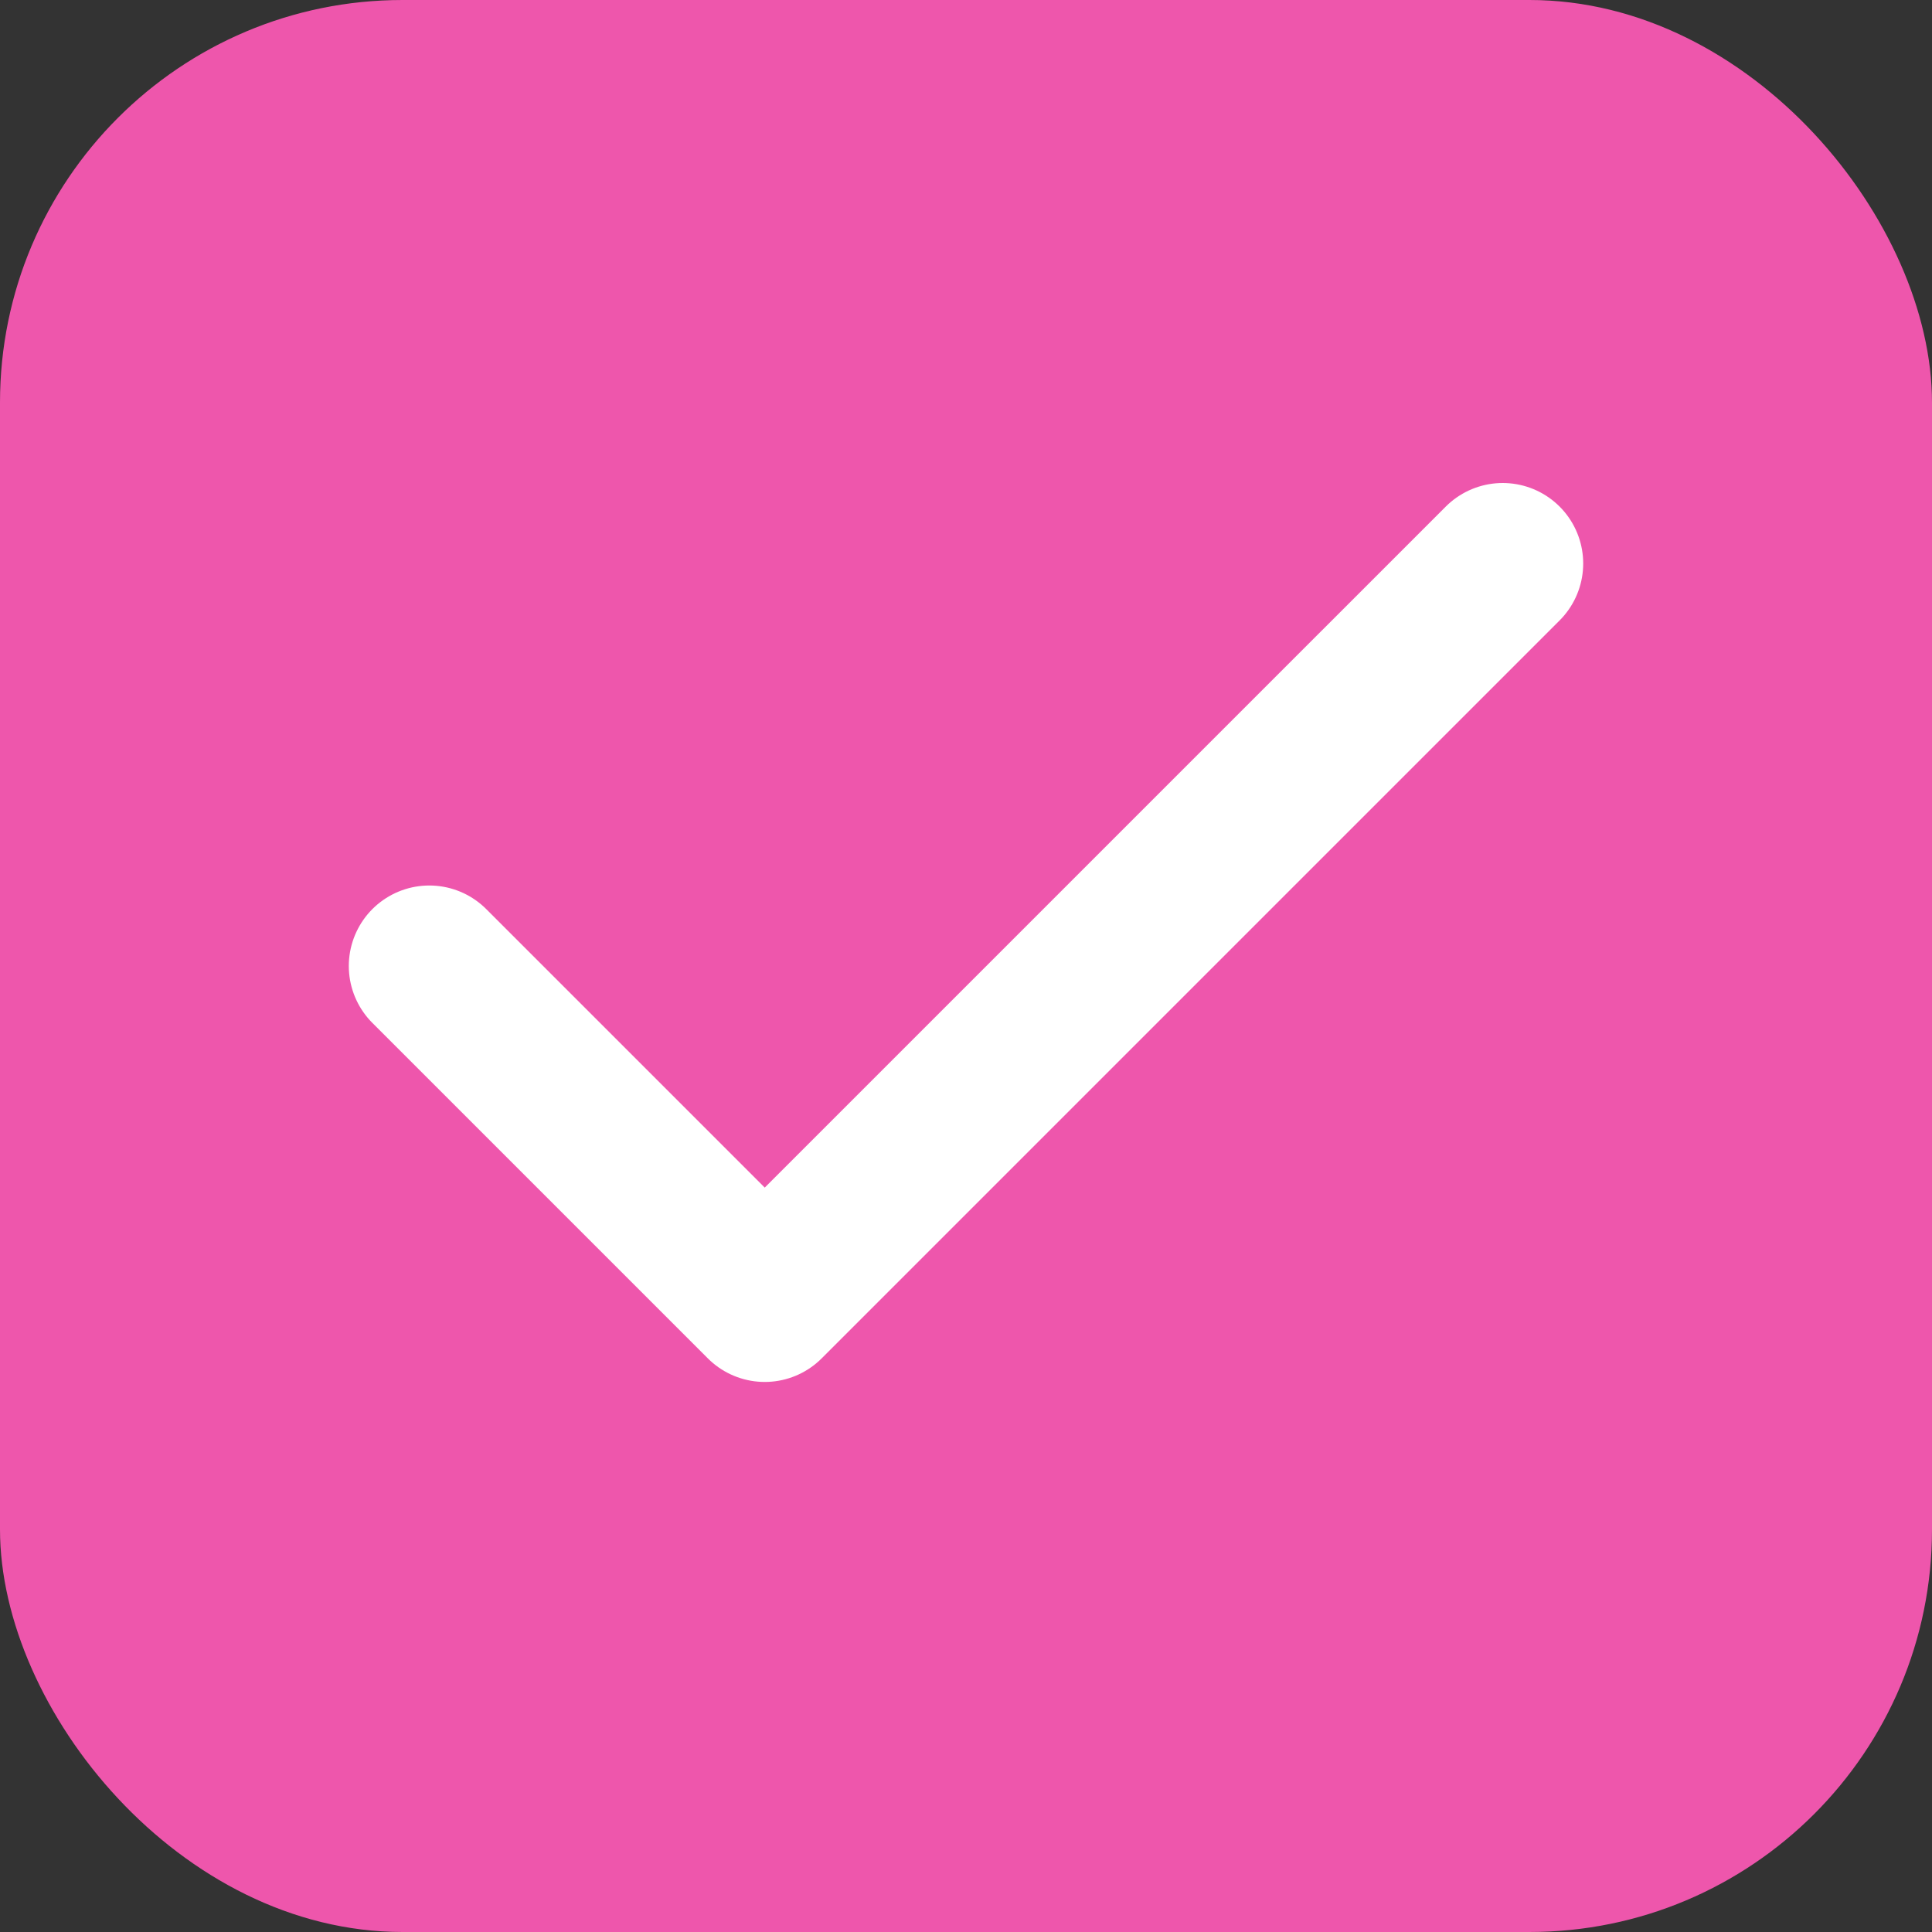 <svg width="24" height="24" viewBox="0 0 24 24" fill="none" xmlns="http://www.w3.org/2000/svg">
<rect x="0" y="0" width="24" height="24" fill="#333333" stroke="none"/>
<rect width="24" height="24" rx="5" fill="#EE56AC"/>
<path d="M18.667 7L9.5 16.167L5.333 12" stroke="white" stroke-width="2" stroke-linecap="round" stroke-linejoin="round"/>
</svg>

